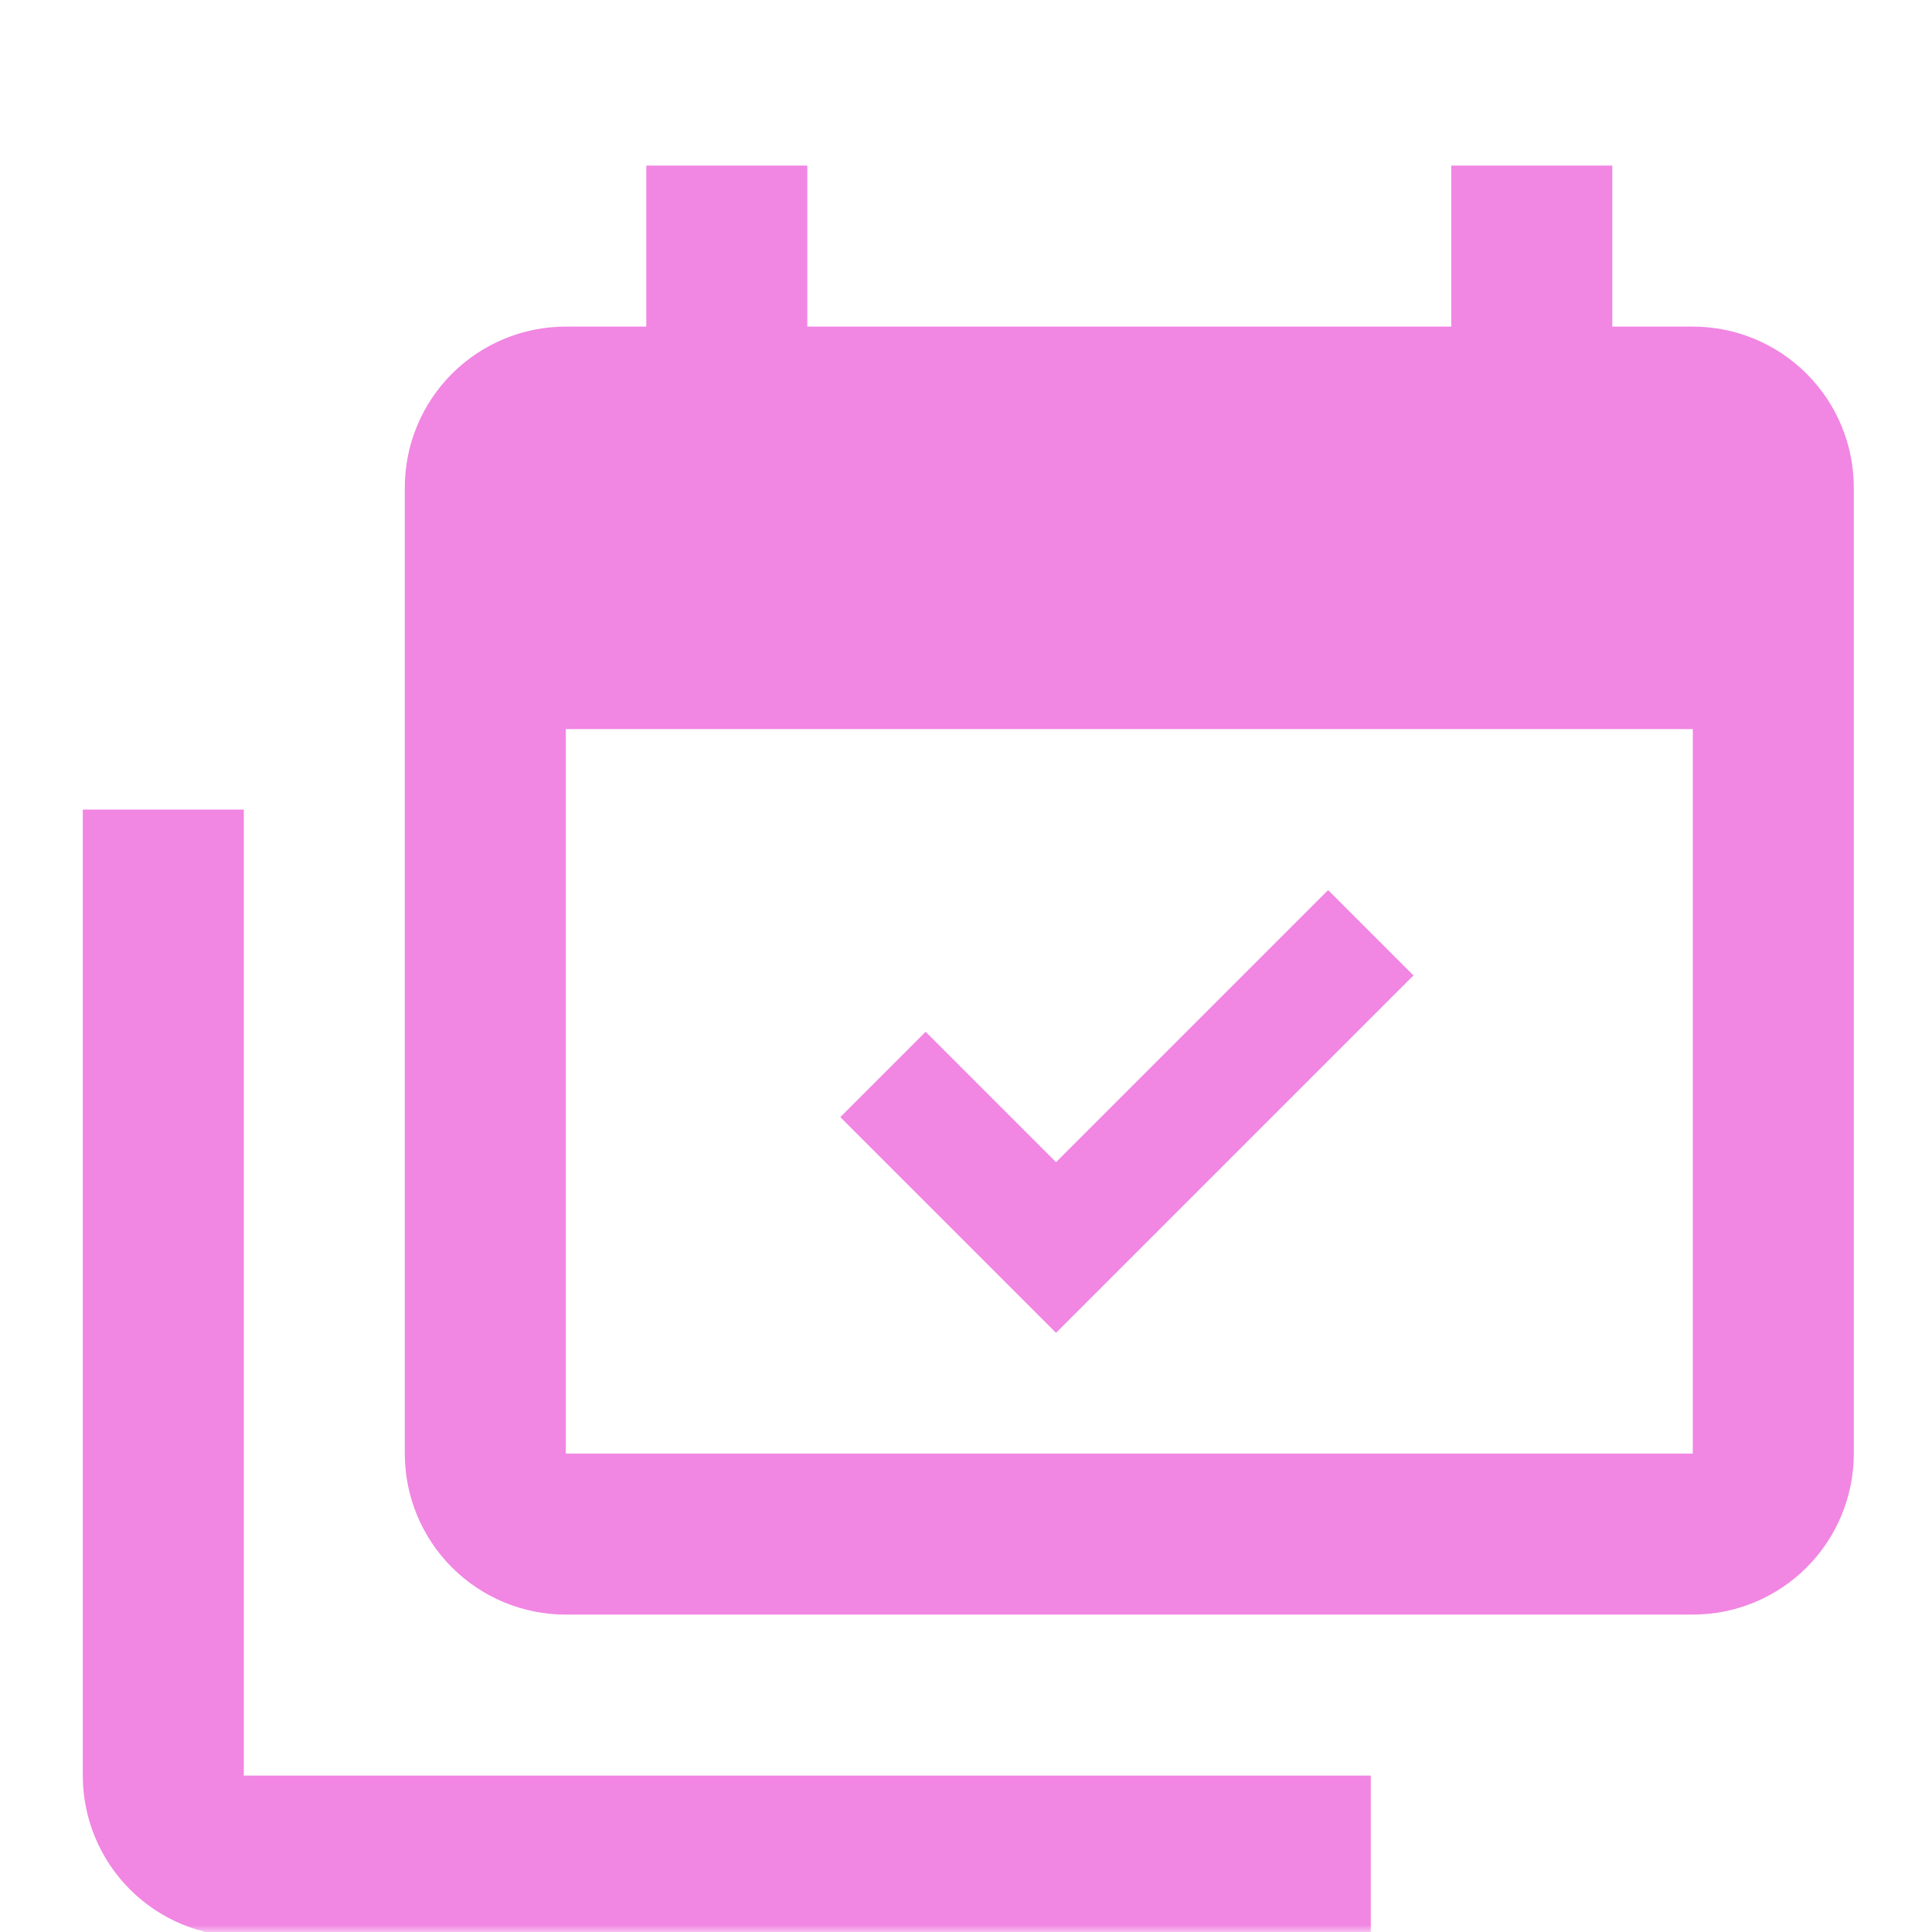 <svg width="140" height="140" viewBox="0 0 140 140" fill="none" xmlns="http://www.w3.org/2000/svg">
<g clip-path="url(#clip0_2631_1279)">
<mask id="mask0_2631_1279" style="mask-type:luminance" maskUnits="userSpaceOnUse" x="0" y="0" width="140" height="140">
<path d="M140 0H0V140H140V0Z" fill="white"/>
</mask>
<g mask="url(#mask0_2631_1279)">
<path d="M122.667 105.333V52.833H41V105.333H122.667ZM122.667 23.667C125.761 23.667 128.728 24.896 130.916 27.084C133.104 29.272 134.333 32.239 134.333 35.333V105.333C134.333 108.428 133.104 111.395 130.916 113.583C128.728 115.771 125.761 117 122.667 117H41C37.906 117 34.938 115.771 32.75 113.583C30.562 111.395 29.333 108.428 29.333 105.333V35.333C29.333 32.239 30.562 29.272 32.75 27.084C34.938 24.896 37.906 23.667 41 23.667H46.833V12H58.5V23.667H105.167V12H116.833V23.667H122.667ZM102.425 70.683L76.525 96.583L60.892 80.95L67.075 74.767L76.525 84.217L96.242 64.5L102.425 70.683ZM17.667 128.667H99.333V140.333H17.667C14.572 140.333 11.605 139.104 9.417 136.916C7.229 134.728 6 131.761 6 128.667V58.667H17.667V128.667Z" fill="#F186E3"/>
</g>
</g>
<defs>
<clipPath id="clip0_2631_1279">
<rect width="140" height="140" fill="white"/>
</clipPath>
</defs>
</svg>
